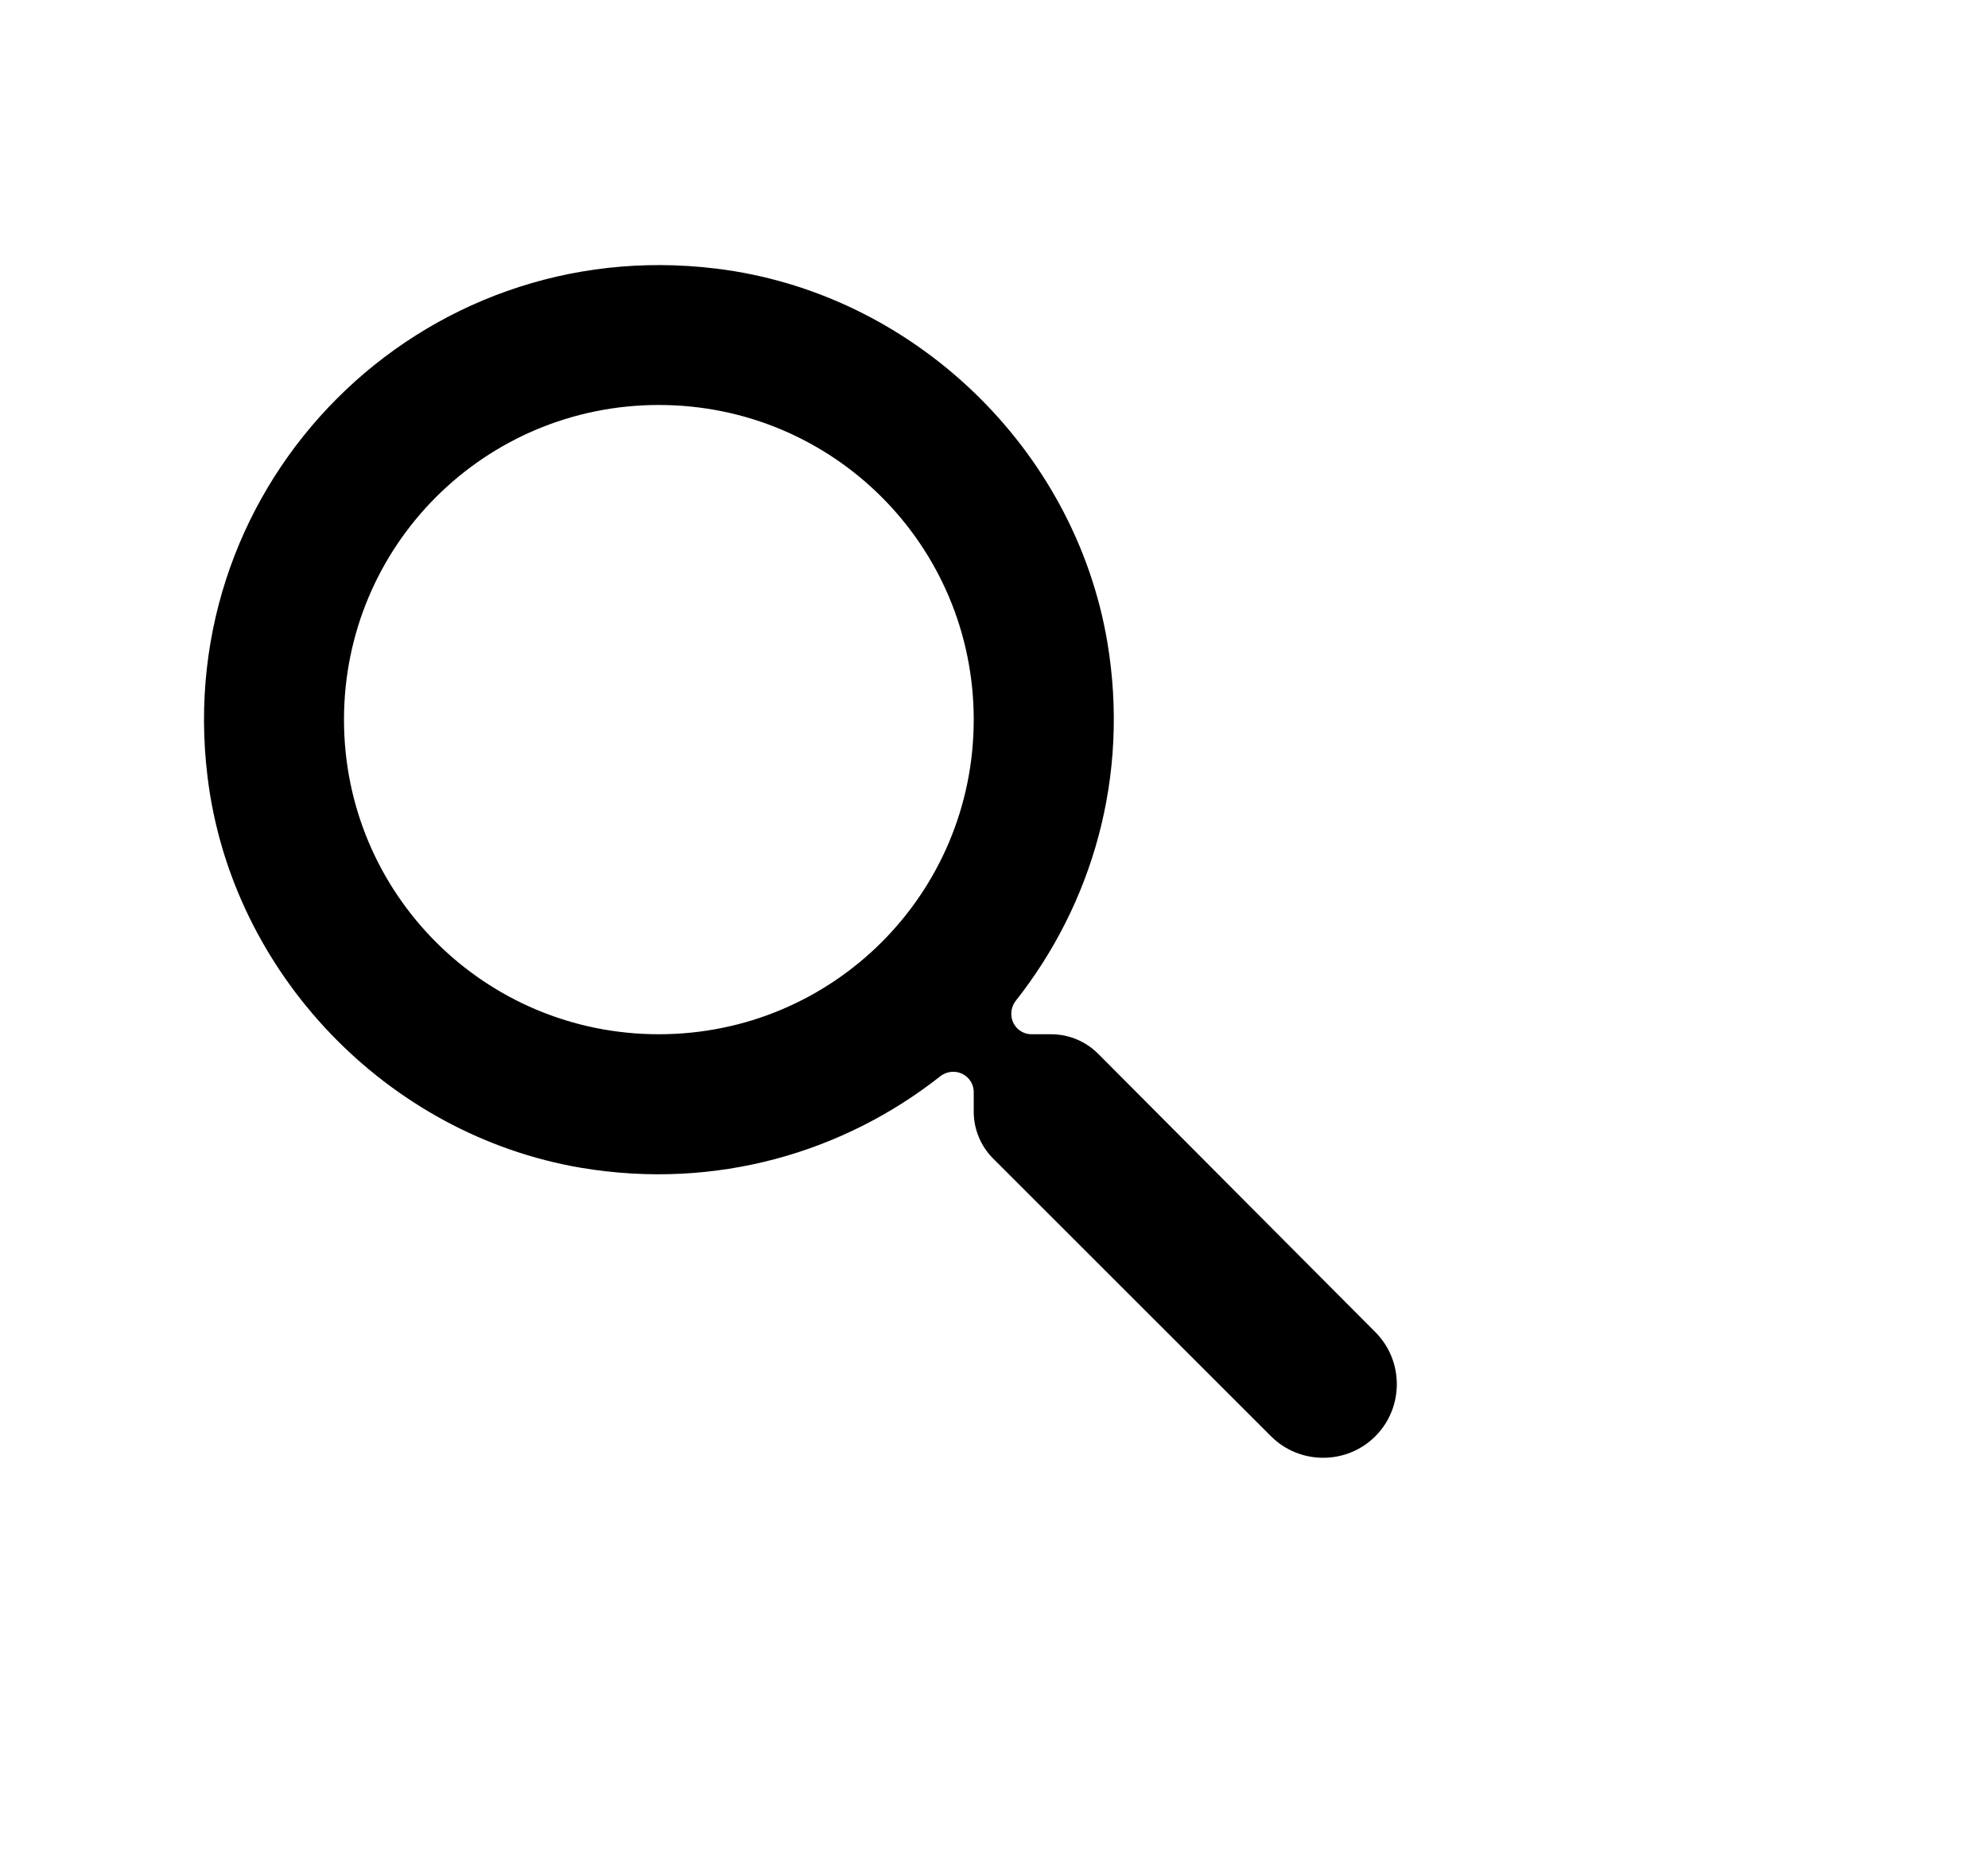 <svg
  width="30"
  height="28"
  viewBox="0 0 30 26"
  fill="none"
  xmlns="http://www.w3.org/2000/svg"
>
<path
    fill-rule="evenodd"
    clip-rule="evenodd"
    d="M15.862 14.609C16.128 14.609 16.383 14.715 16.571 14.903L20.754 19.104C21.187 19.537 21.187 20.244 20.754 20.677C20.321 21.109 19.614 21.109 19.181 20.677L14.987 16.485C14.799 16.297 14.694 16.043 14.694 15.777V15.481C14.694 15.402 14.663 15.326 14.608 15.27C14.496 15.153 14.313 15.145 14.187 15.245C12.732 16.391 10.808 16.966 8.771 16.625C5.835 16.128 3.491 13.68 3.132 10.726C2.583 6.262 6.342 2.506 10.808 3.054C13.765 3.413 16.214 5.756 16.71 8.689C17.052 10.726 16.477 12.648 15.33 14.102C15.23 14.229 15.239 14.412 15.355 14.524C15.412 14.578 15.487 14.609 15.566 14.609H15.862ZM5.191 9.861C5.191 12.488 7.313 14.609 9.942 14.609C12.572 14.609 14.694 12.488 14.694 9.861C14.694 7.233 12.572 5.112 9.942 5.112C7.313 5.112 5.191 7.233 5.191 9.861Z"
    fill="currentColor"
  />
</svg>
